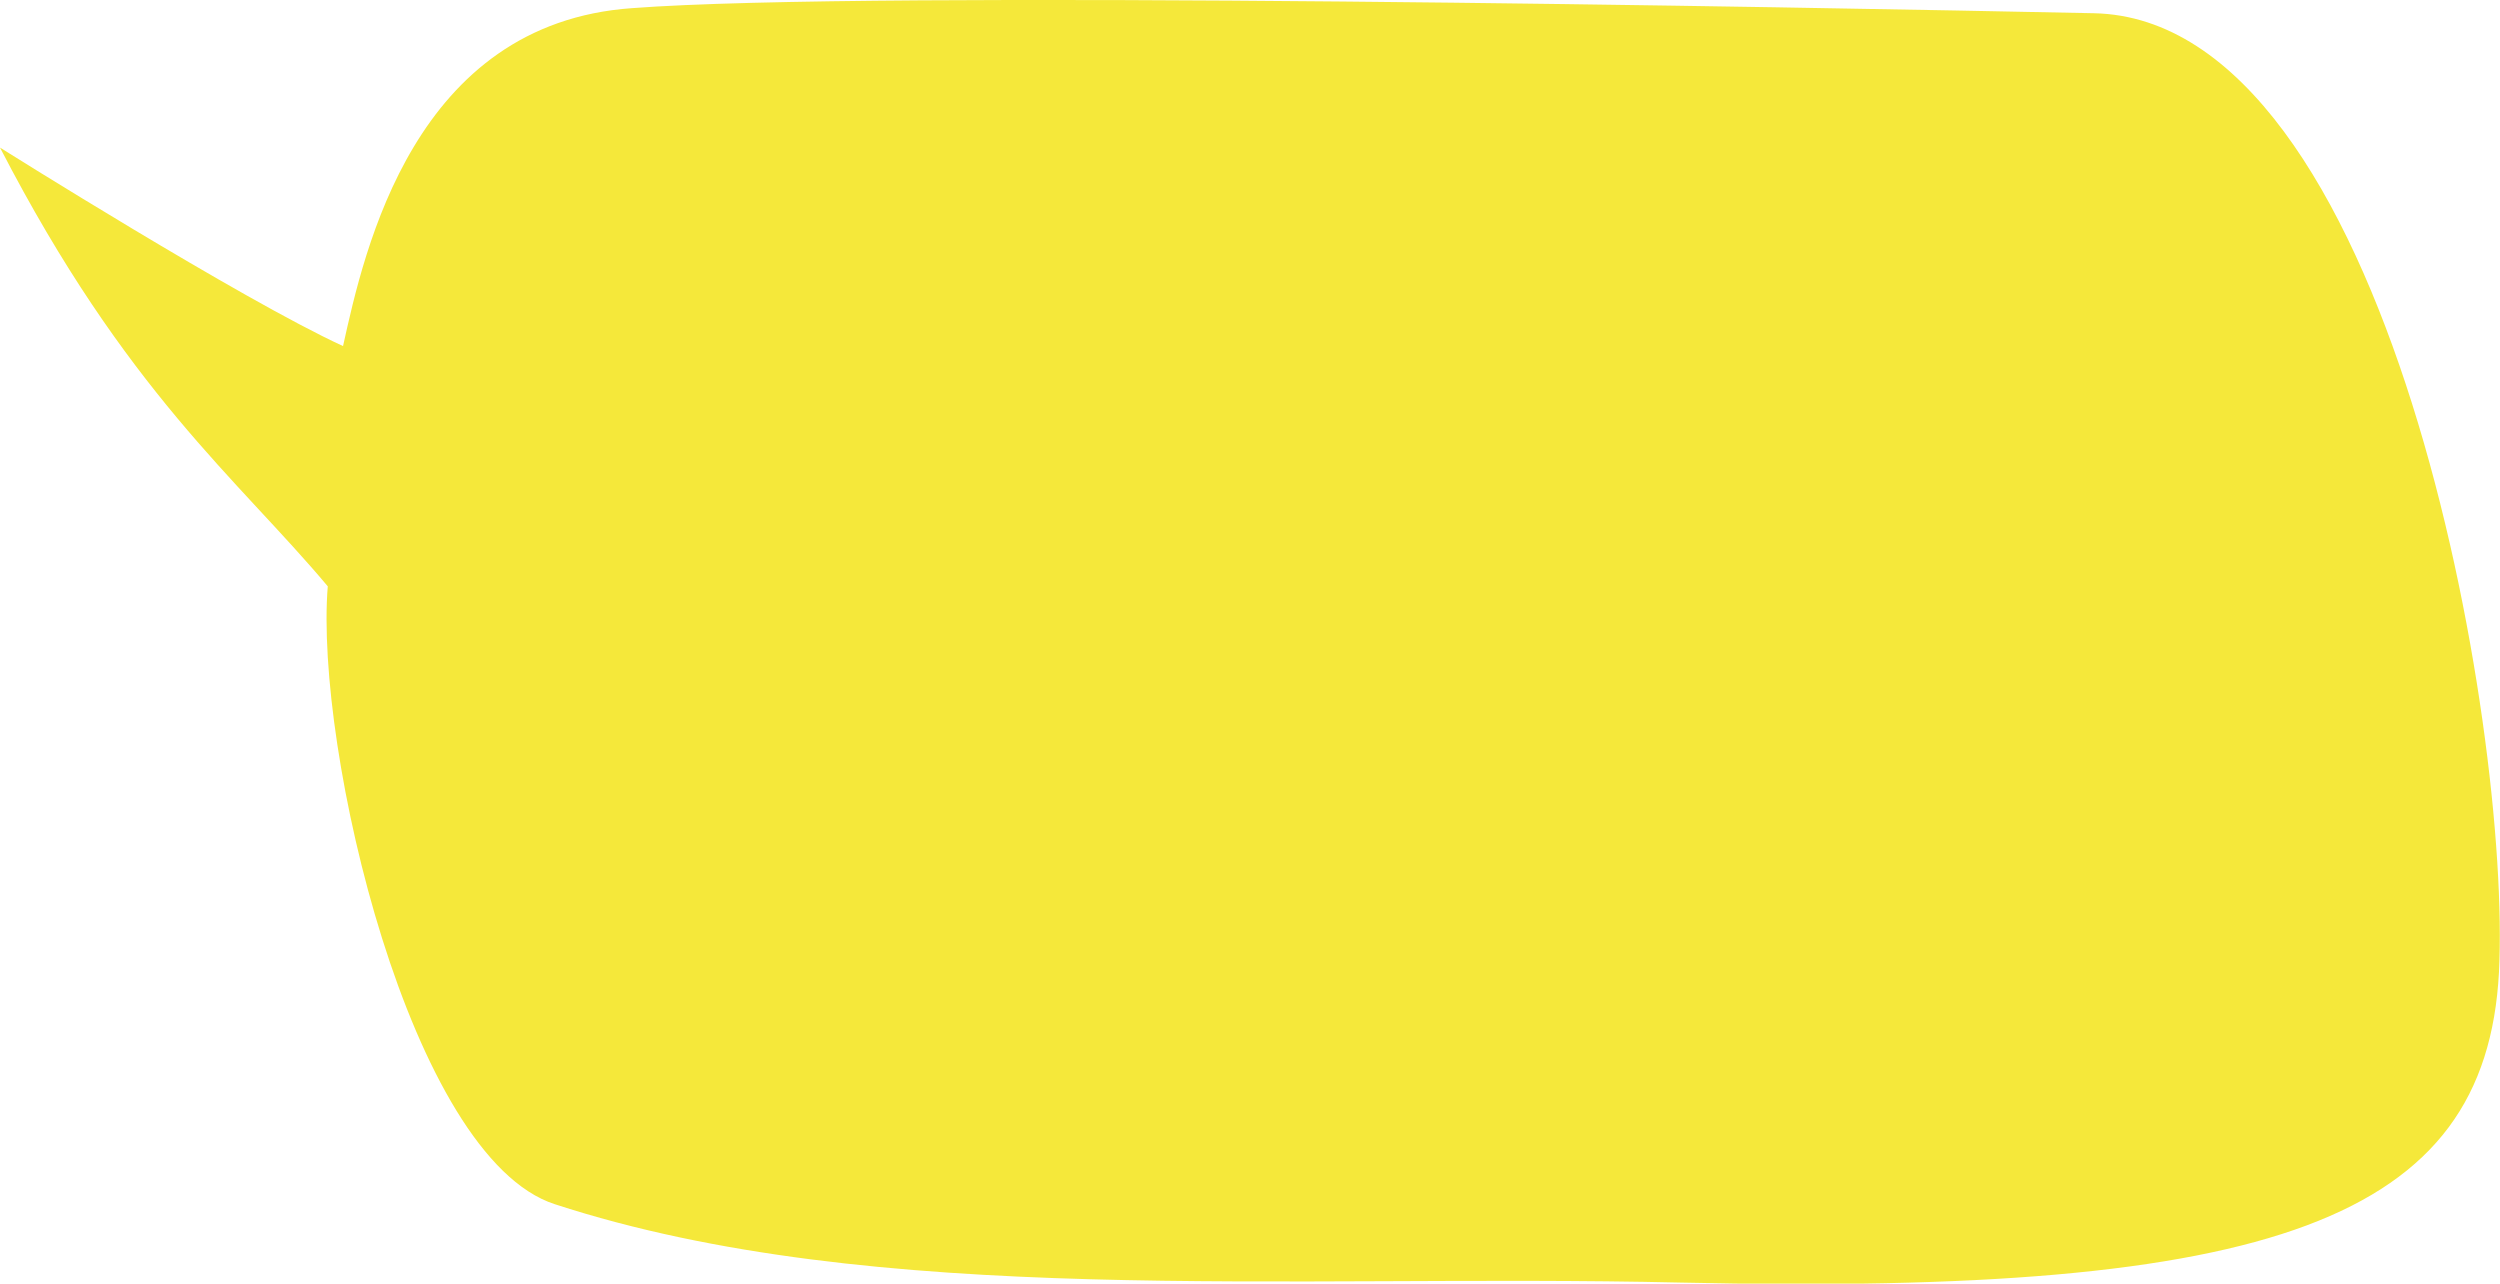 <?xml version="1.0" encoding="utf-8"?>
<!-- Generator: Adobe Illustrator 25.0.0, SVG Export Plug-In . SVG Version: 6.00 Build 0)  -->
<svg version="1.1" id="圖層_1" xmlns="http://www.w3.org/2000/svg" xmlns:xlink="http://www.w3.org/1999/xlink" x="0px" y="0px"
	 viewBox="0 0 245.6 126.1" style="enable-background:new 0 0 245.6 126.1;" xml:space="preserve">
<style type="text/css">
	.st0{fill:#F5E83A;}
</style>
<path class="st0" d="M0,14.5c0,0,23.7,14.9,33.7,19.5c2.1-9.5,7-31.7,28.4-33.2C85.7-1,176.7,0.7,205.7,1.3
	c29.1,0.6,41,70.3,39.8,94.2c-1.3,24.4-22.3,31.8-80.4,30.5c-38.7-0.9-79,2.6-110.6-7.7c-14.2-4.6-23.6-44.8-22.3-60.7
	C23.3,47,12.4,38.5,0,14.5z"/>
</svg>
